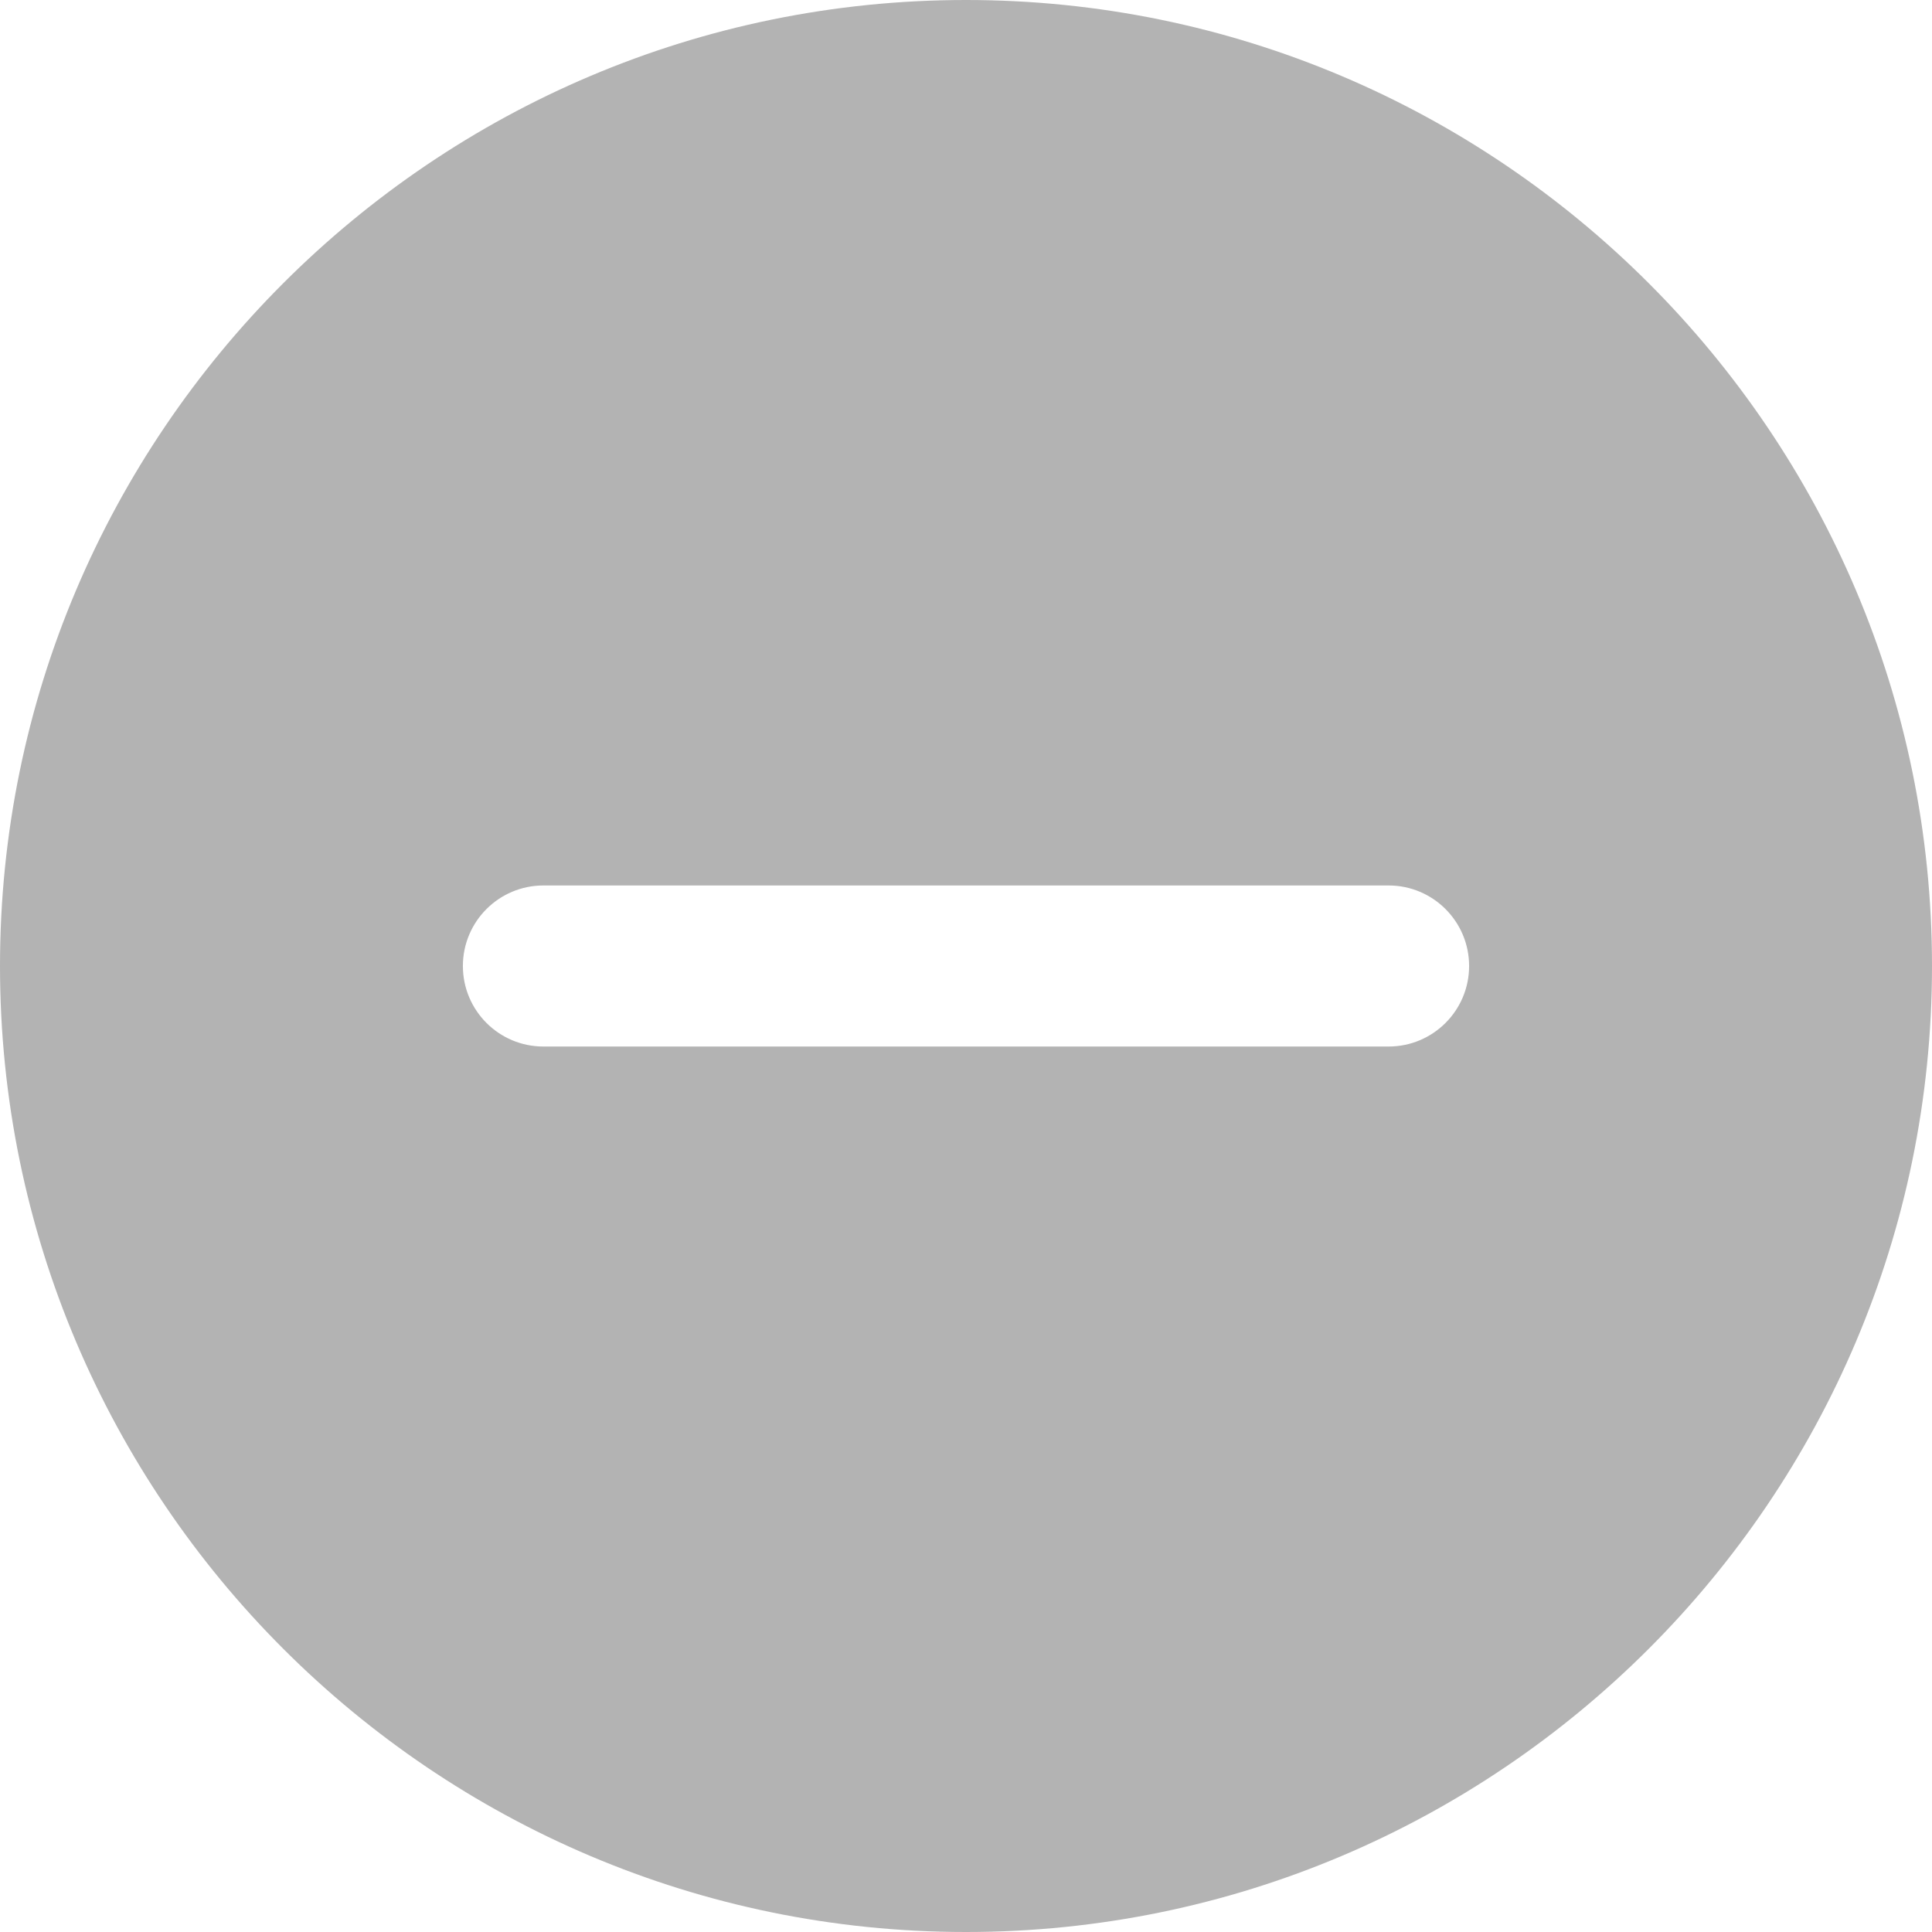 <svg width="22" height="22" viewBox="0 0 22 22" fill="none" xmlns="http://www.w3.org/2000/svg">
<g clip-path="url(#clip0_123_1761)">
<path d="M11 0C4.934 0 0 4.934 0 11C0 17.066 4.934 22 11 22C17.066 22 22 17.066 22 11C22 4.934 17.066 0 11 0ZM15.812 11.917H6.188C5.681 11.917 5.271 11.506 5.271 11C5.271 10.494 5.681 10.083 6.188 10.083H15.812C16.319 10.083 16.729 10.494 16.729 11C16.729 11.506 16.319 11.917 15.812 11.917Z" fill="black" fill-opacity="0.3"/>
</g>
<defs>
<clipPath id="clip0_123_1761">
<rect width="22" height="22" fill="white"/>
</clipPath>
</defs>
</svg>
